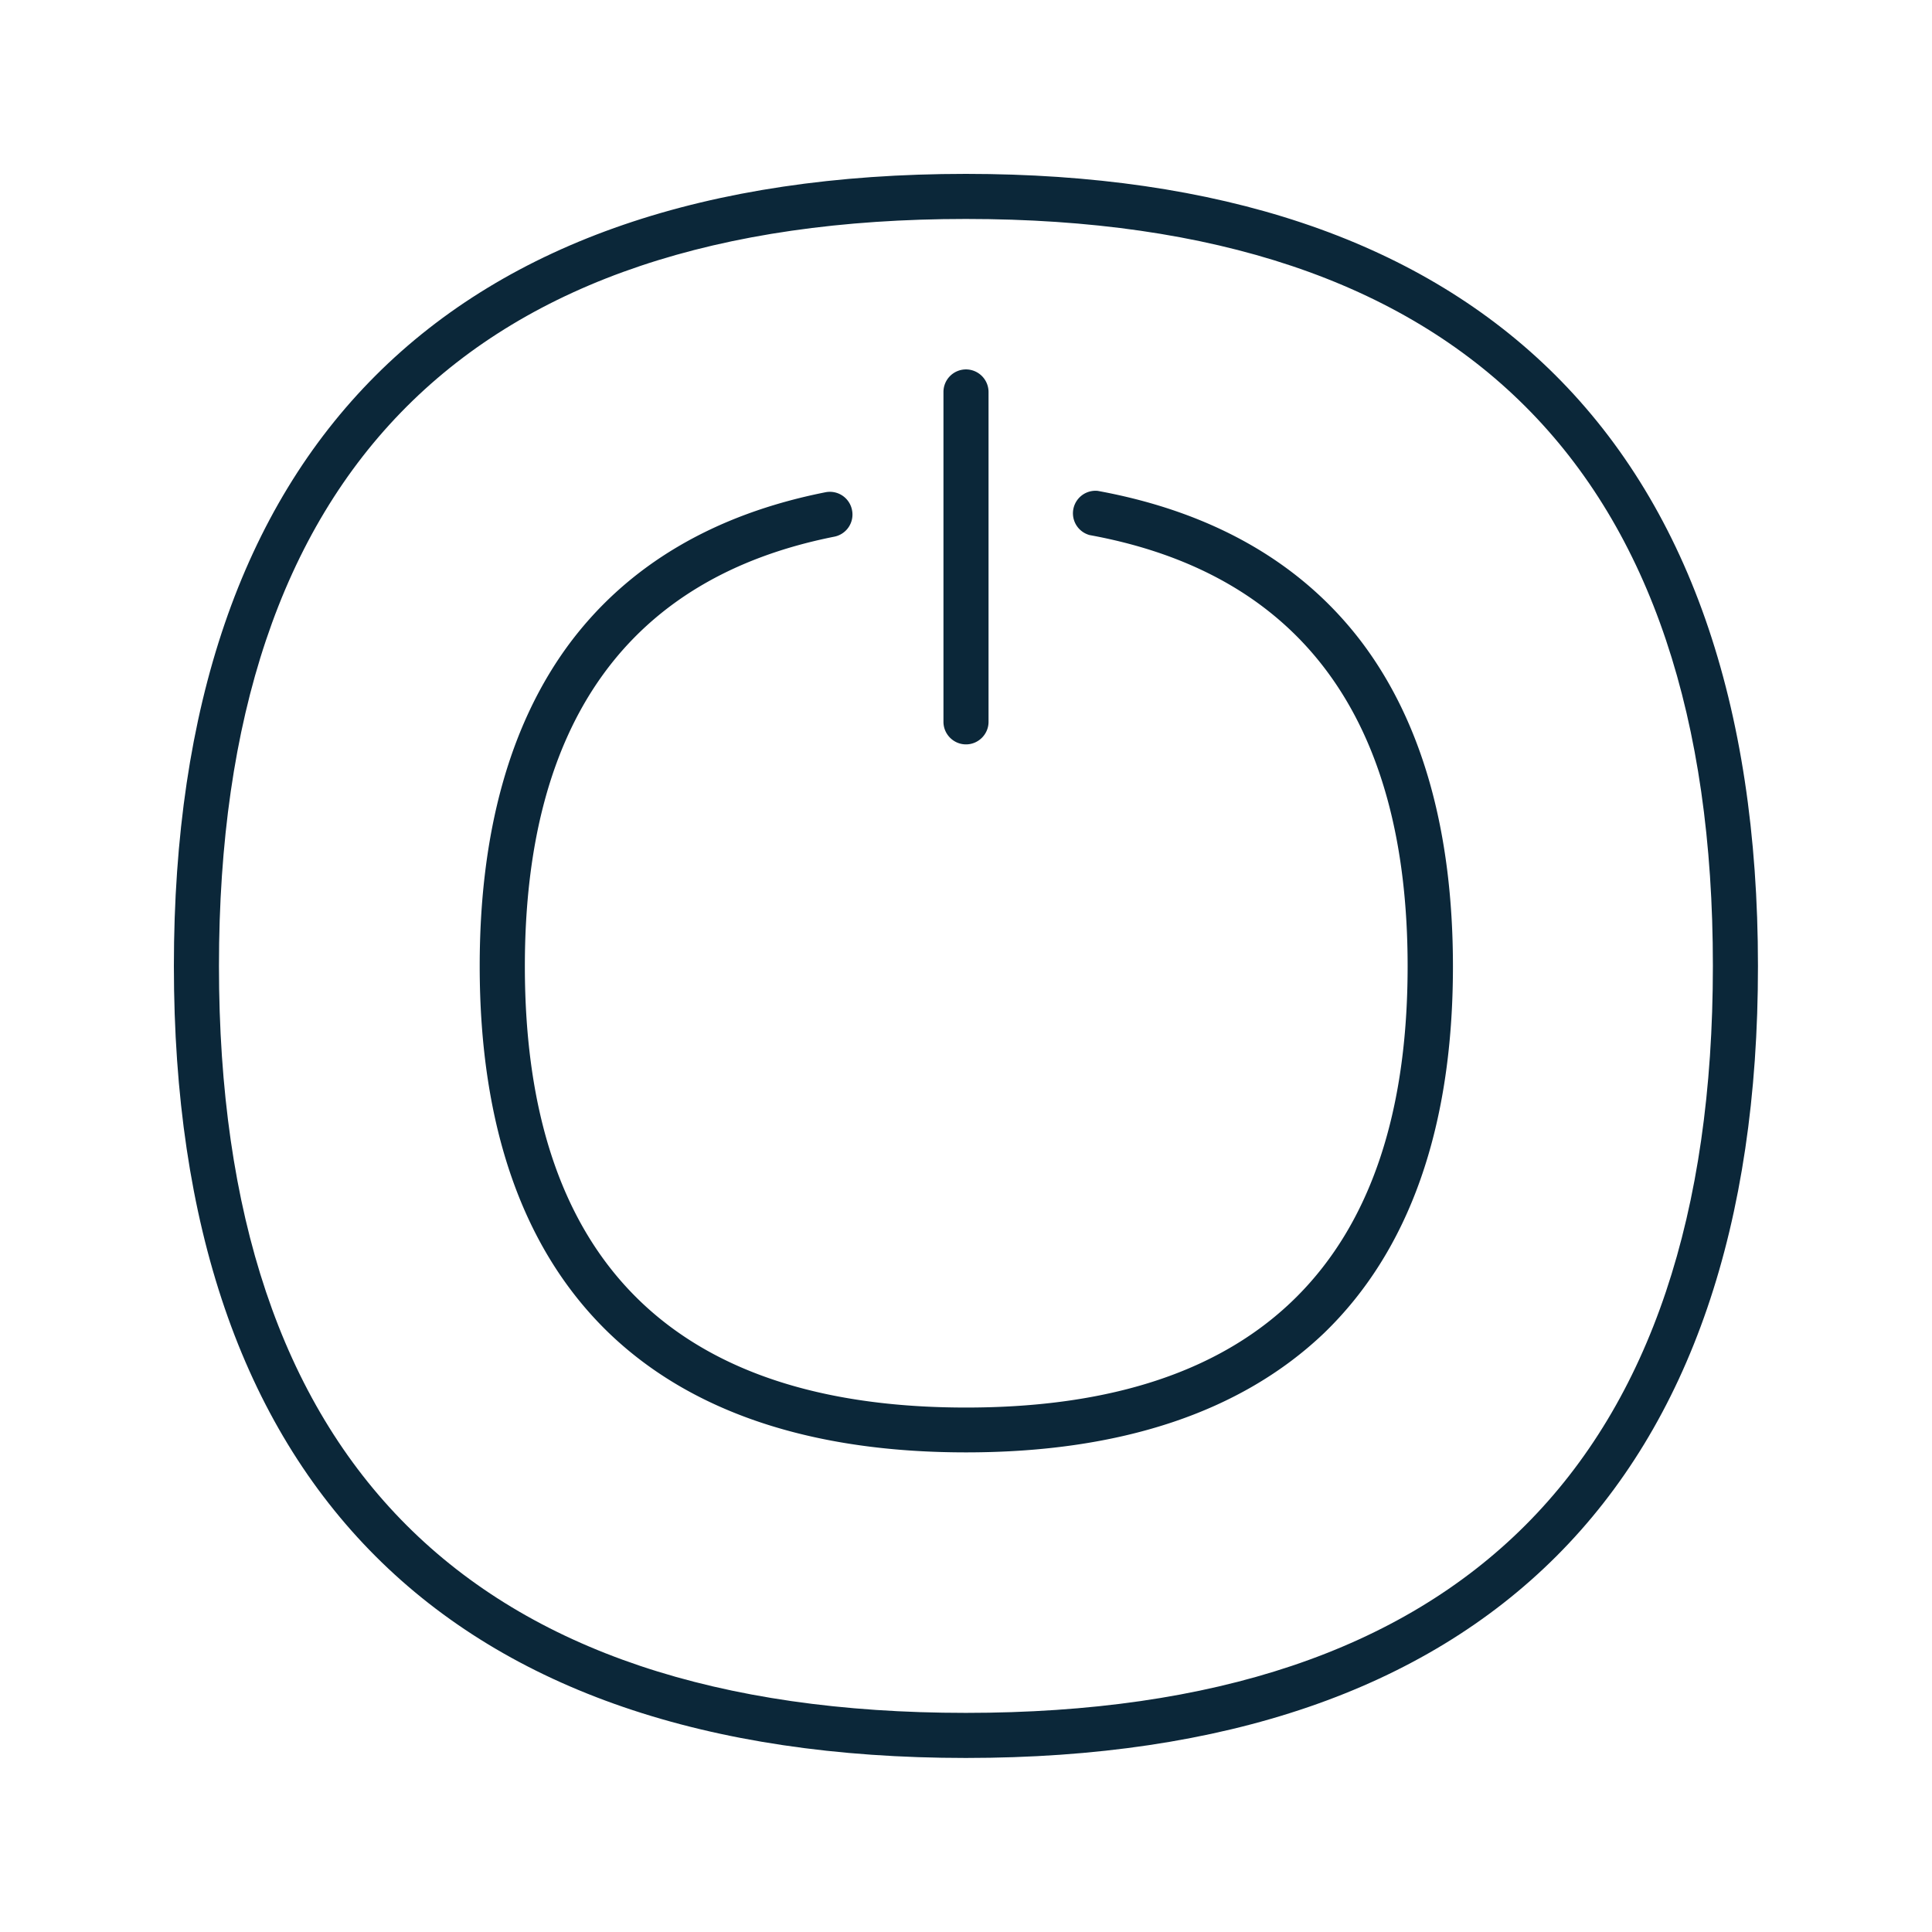 <svg xmlns="http://www.w3.org/2000/svg" width="24" height="24" fill="none"><path fill="#0B2739" d="M12 18.042c-1.921 0-3.417-.501-4.44-1.487C6.5 15.53 5.959 13.998 5.959 12c0-1.664.376-3.01 1.115-4.005.726-.972 1.793-1.605 3.18-1.88a.28.28 0 0 1 .33.221.28.28 0 0 1-.221.331c-2.55.507-3.843 2.303-3.843 5.336 0 3.639 1.843 5.482 5.481 5.482 3.639 0 5.485-1.843 5.485-5.482 0-3.073-1.33-4.877-3.95-5.356a.28.28 0 0 1 .101-.549c1.42.26 2.518.886 3.264 1.86.761.998 1.148 2.359 1.148 4.048 0 1.997-.54 3.53-1.602 4.555-1.028.98-2.524 1.481-4.446 1.481Z"/><path fill="#0B2739" d="M11.72 8.967c0 .154.126.28.28.28.154 0 .28-.126.28-.28V4.869a.281.281 0 0 0-.28-.28.28.28 0 0 0-.28.28v4.098Z"/><path fill="#0B2739" d="M2.16 12c0 6.437 3.403 9.838 9.838 9.838 6.44 0 9.843-3.404 9.84-9.838 0-3.26-.877-5.759-2.602-7.423-1.664-1.605-4.098-2.417-7.238-2.417C5.56 2.16 2.16 5.563 2.16 12Zm.56 0c0-6.156 3.124-9.28 9.278-9.28 6.16 0 9.283 3.12 9.28 9.28 0 6.157-3.12 9.278-9.28 9.278-6.157 0-9.278-3.124-9.278-9.278Z"/></svg>